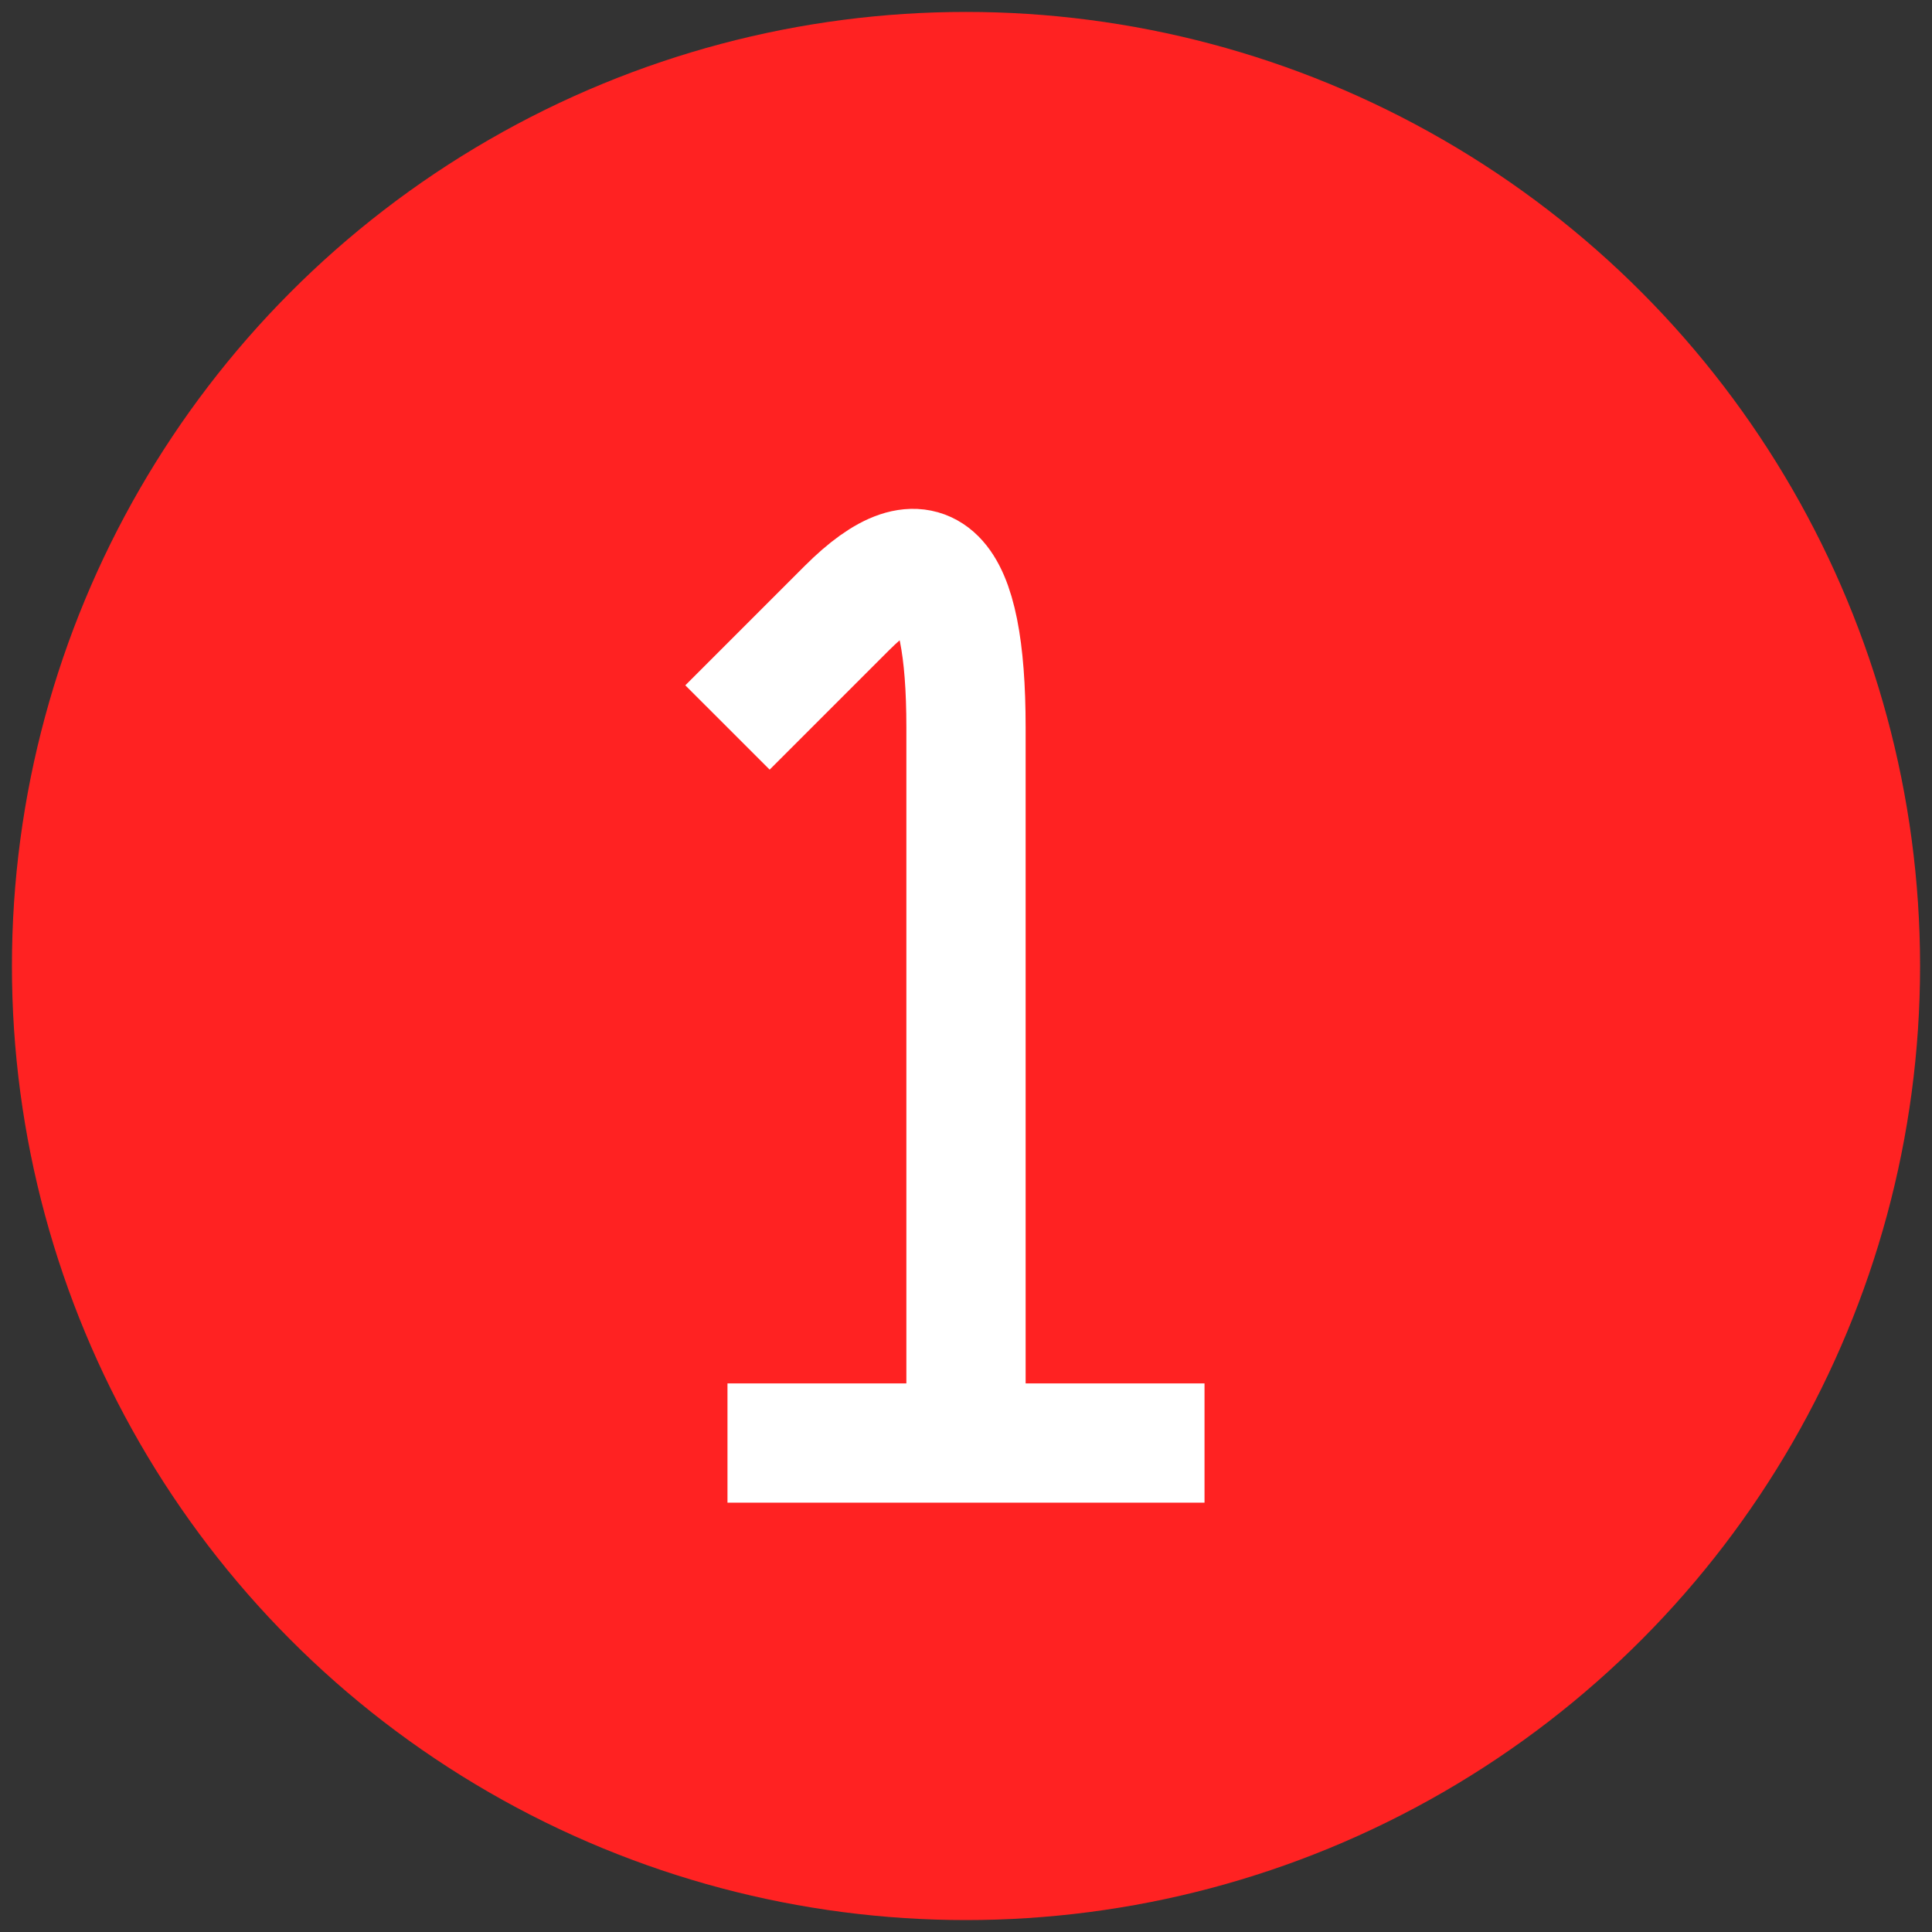 <?xml version="1.0" encoding="UTF-8"?><svg xmlns="http://www.w3.org/2000/svg" version="1.1" width="81px" height="81px" viewBox="-0.5 -0.5 81 81"><rect x="-0.5" y="-0.5" width="81" height="81" fill="#333333" stroke="none"/><g><ellipse cx="40" cy="40" rx="40" ry="40" fill="#ff2222"/><path d="M 30 30 L 35 25 Q 40 20 40 30 L 40 60" fill="none" stroke="#ffffff" stroke-width="5"/><path d="M 30 60 L 50 60" fill="none" stroke="#ffffff" stroke-width="5"/></g></svg>